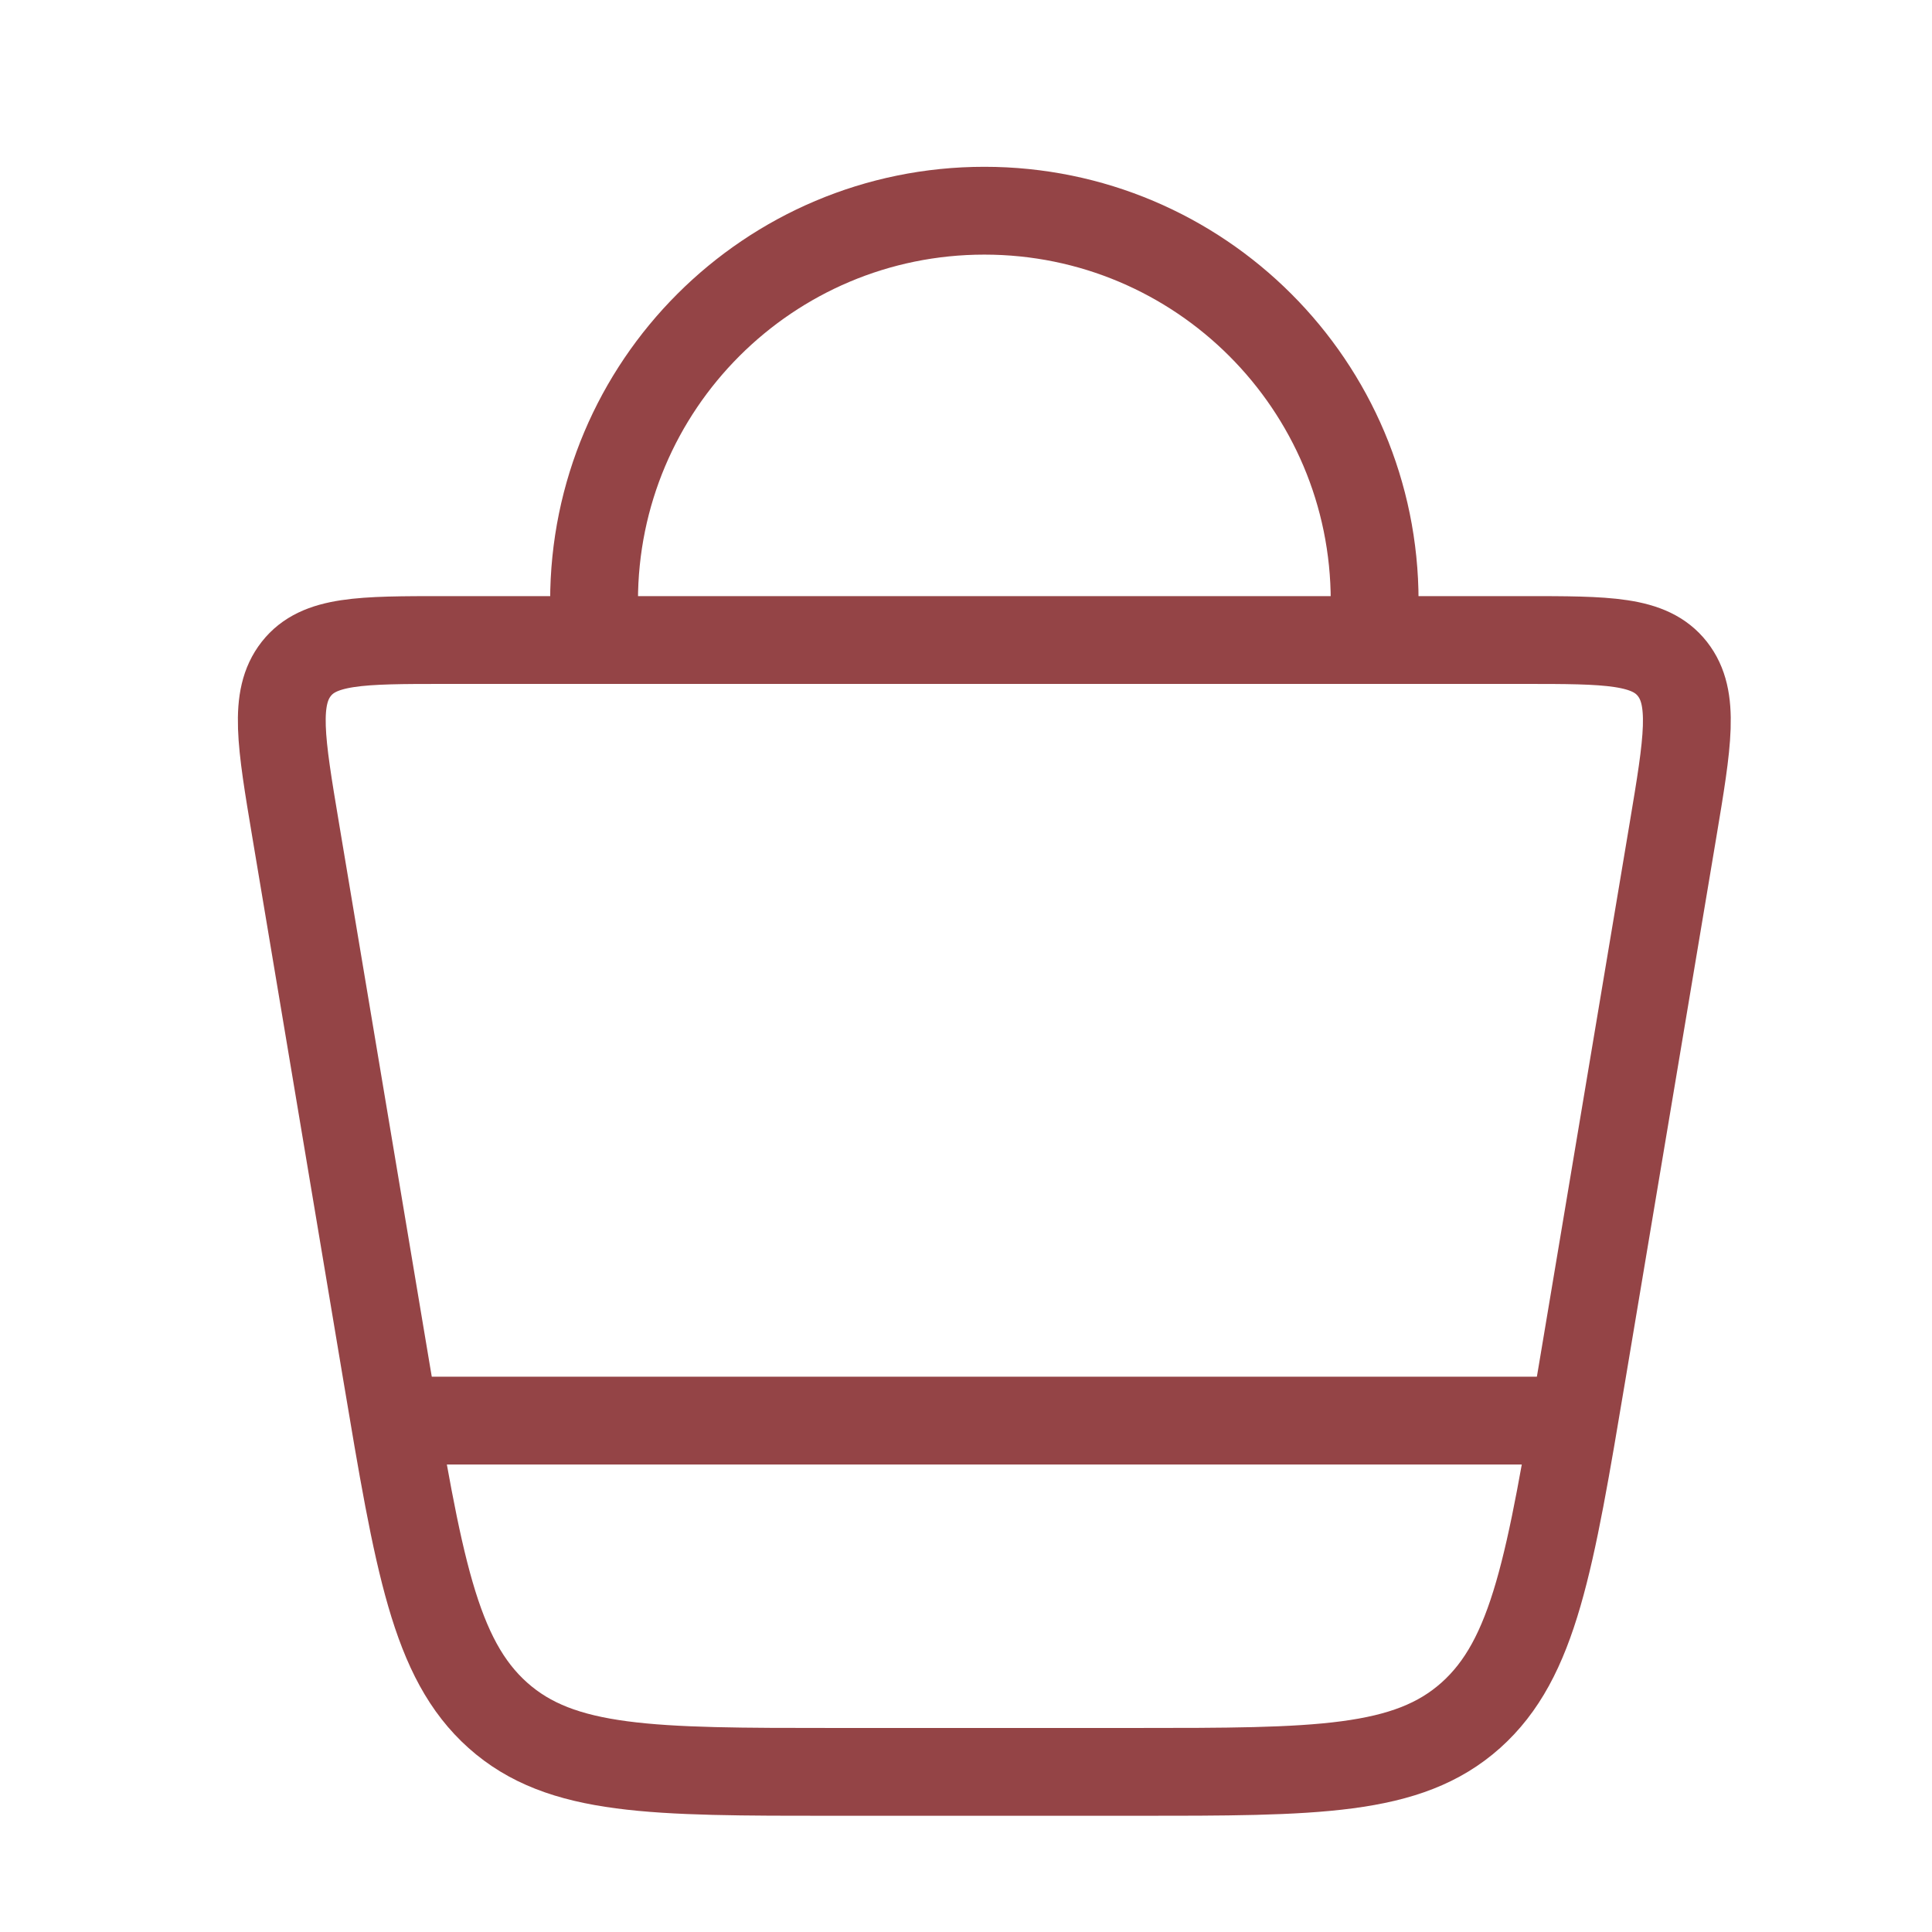 <svg width="33" height="33" viewBox="0 0 33 33" fill="none" xmlns="http://www.w3.org/2000/svg">
<path d="M6.601 23.436L5.05 14.179C4.798 12.673 4.672 11.921 5.06 11.426C5.448 10.932 6.166 10.932 7.601 10.932H26.025C27.46 10.932 28.177 10.932 28.566 11.426C28.954 11.921 28.828 12.673 28.576 14.179L27.025 23.436C26.478 26.7 26.205 28.332 25.122 29.299C24.04 30.265 22.484 30.265 19.373 30.265H14.252C11.142 30.265 9.587 30.265 8.504 29.299C7.421 28.332 7.148 26.7 6.601 23.436Z" stroke="#944446" stroke-width="1.5"/>
<path d="M10.147 10.932V10.265C10.147 6.583 13.132 3.599 16.814 3.599C20.495 3.599 23.48 6.583 23.48 10.265V10.932" stroke="#944446" stroke-width="1.5"/>
<path d="M6.813 24.265H26.813" stroke="#944446" stroke-width="1.5"/>
</svg>

